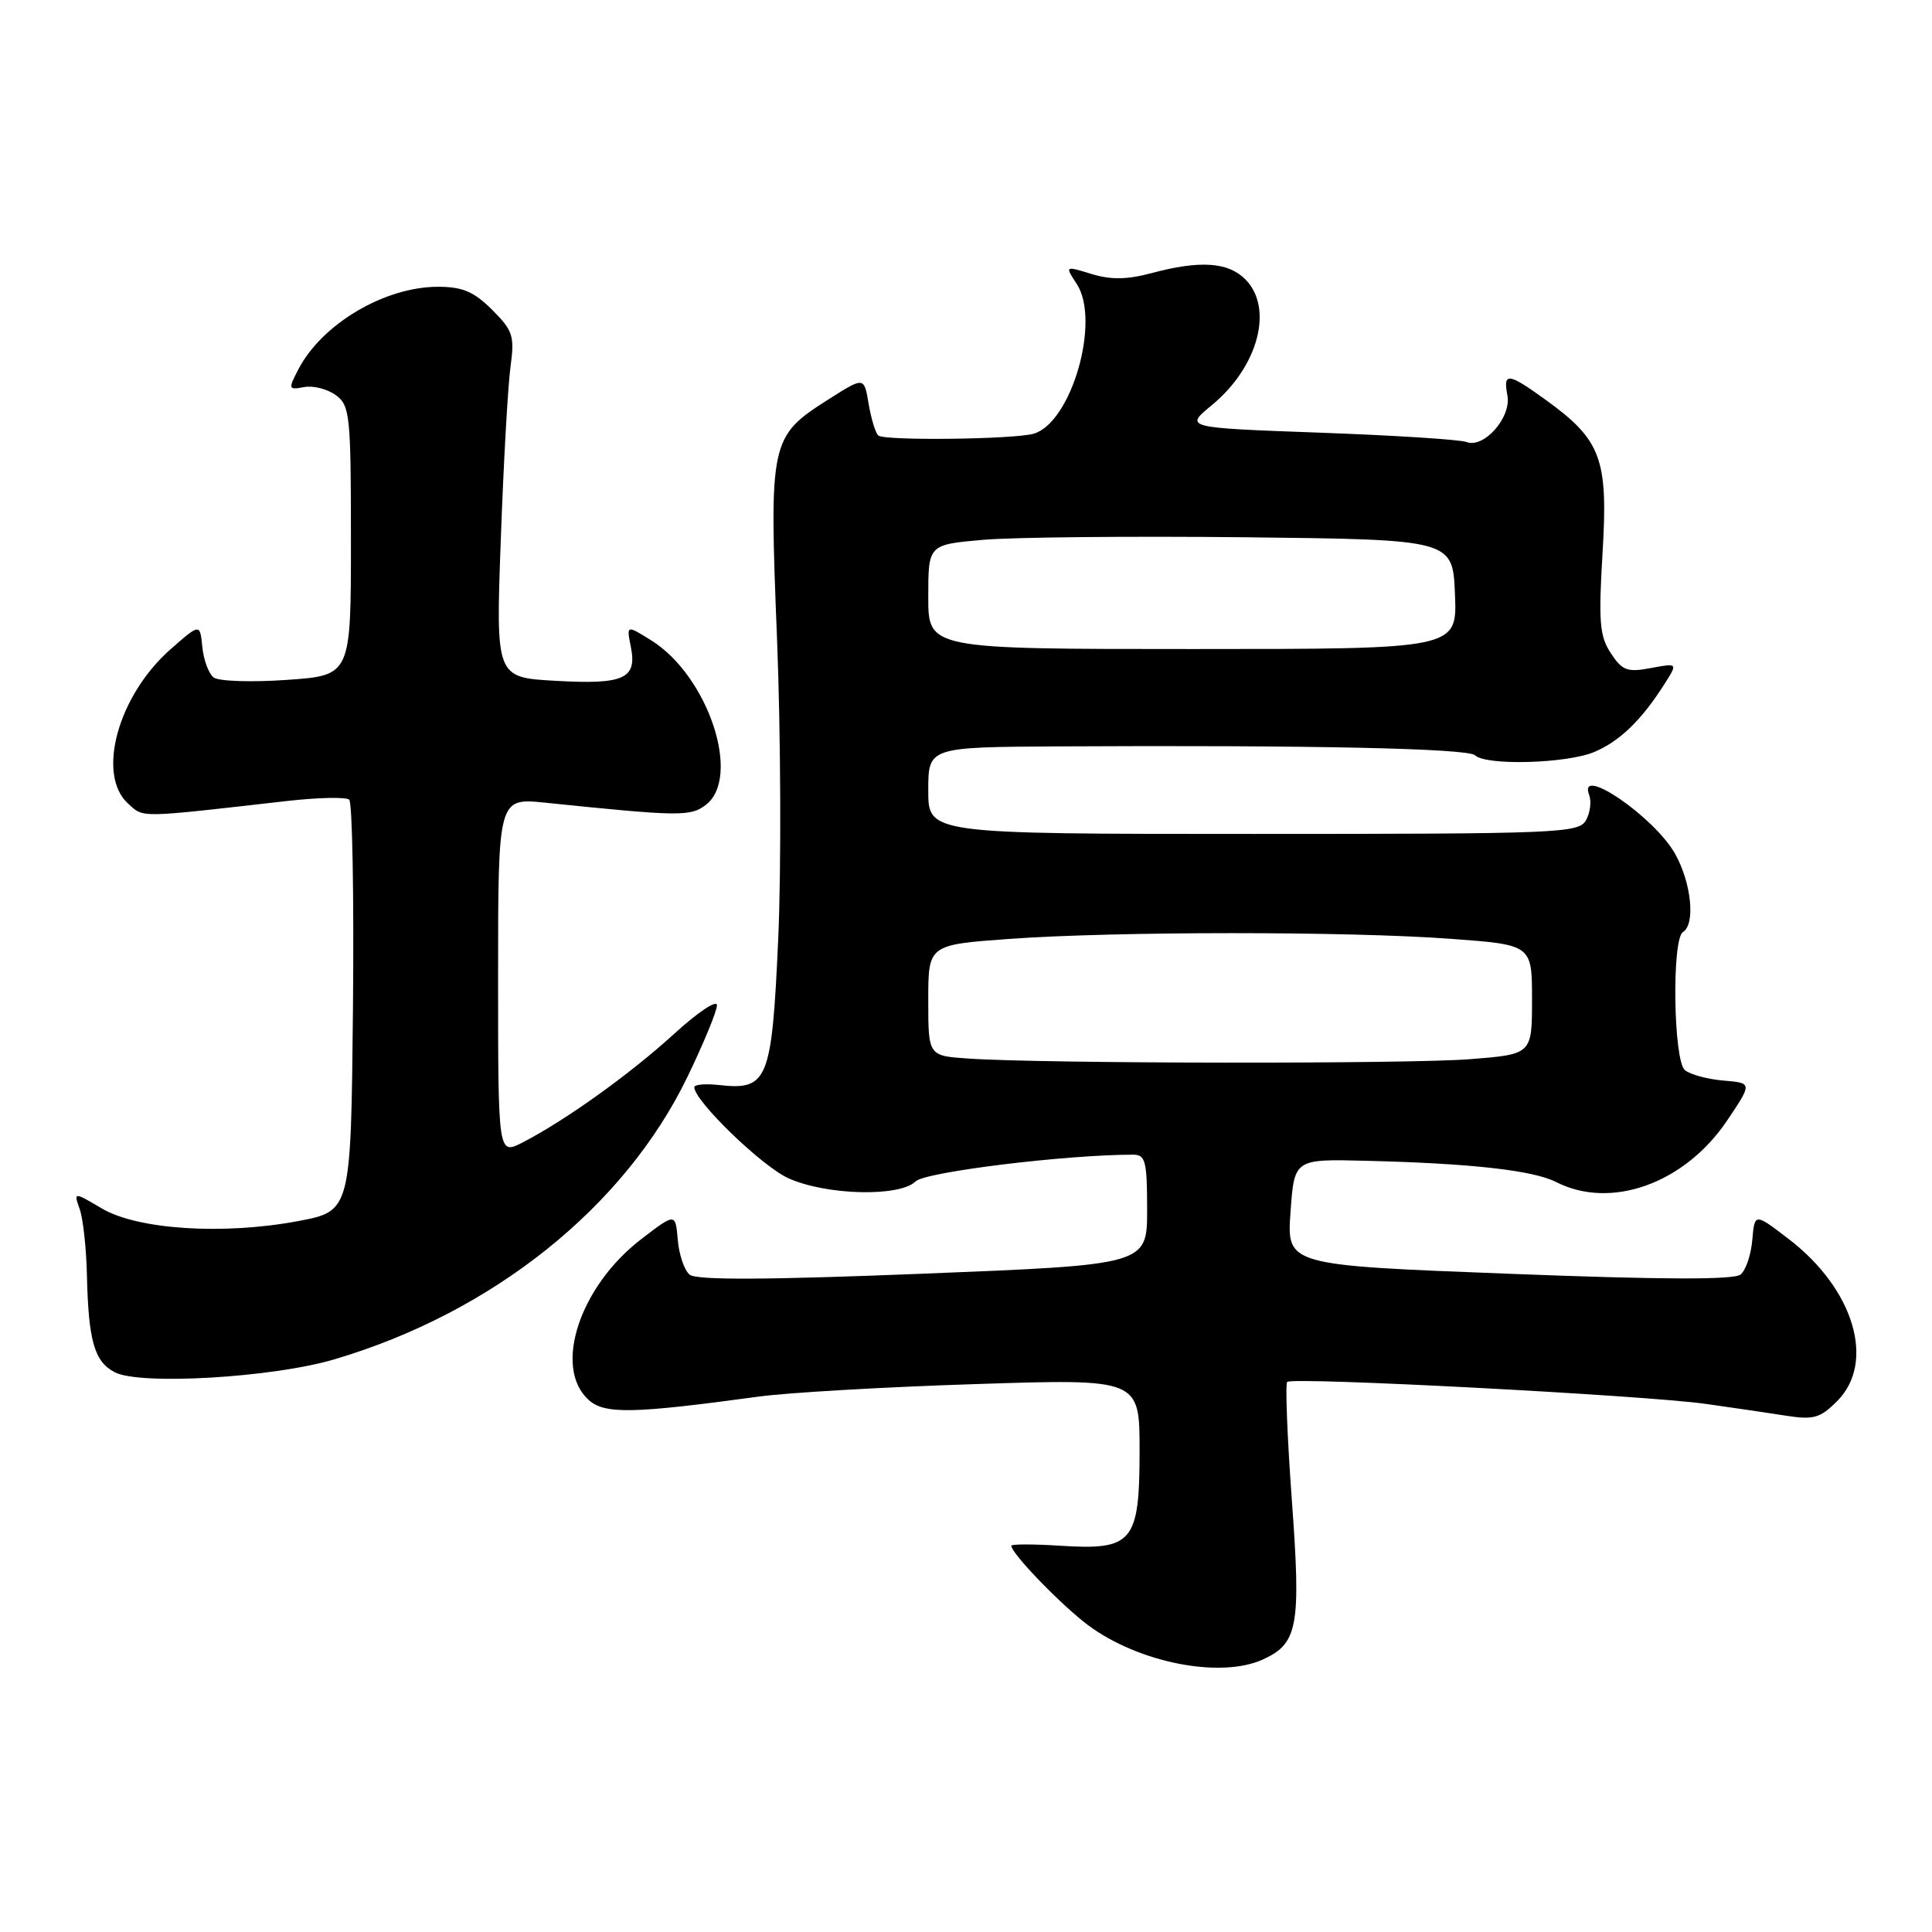 <?xml version="1.0" encoding="UTF-8" standalone="no"?>
<!DOCTYPE svg PUBLIC "-//W3C//DTD SVG 1.1//EN" "http://www.w3.org/Graphics/SVG/1.1/DTD/svg11.dtd" >
<svg xmlns="http://www.w3.org/2000/svg" xmlns:xlink="http://www.w3.org/1999/xlink" version="1.1" viewBox="0 0 256 256">
 <g >
 <path fill="currentColor"
d=" M 167.34 219.89 C 171.99 217.77 172.40 215.50 171.18 198.84 C 170.57 190.46 170.29 183.38 170.56 183.11 C 171.24 182.43 217.90 184.88 226.00 186.02 C 229.57 186.52 234.38 187.23 236.67 187.59 C 240.30 188.16 241.19 187.90 243.42 185.67 C 248.58 180.51 245.67 170.79 236.99 164.16 C 232.50 160.72 232.50 160.72 232.19 164.28 C 232.03 166.24 231.33 168.31 230.64 168.88 C 229.78 169.60 220.27 169.57 199.95 168.78 C 170.50 167.65 170.50 167.65 171.00 160.61 C 171.50 153.57 171.50 153.57 181.00 153.81 C 194.90 154.15 203.14 155.07 206.20 156.63 C 213.48 160.33 223.23 156.82 228.85 148.48 C 232.20 143.50 232.20 143.50 228.36 143.18 C 226.25 143.00 223.96 142.38 223.26 141.80 C 221.73 140.53 221.50 124.43 223.00 123.50 C 224.68 122.46 224.12 116.98 221.95 113.12 C 219.20 108.24 209.01 101.26 210.57 105.33 C 210.90 106.18 210.71 107.69 210.15 108.69 C 209.20 110.39 206.60 110.50 166.07 110.50 C 123.00 110.50 123.00 110.50 123.00 104.75 C 123.00 99.00 123.00 99.00 140.25 98.90 C 173.51 98.72 194.51 99.16 195.45 100.08 C 196.90 101.48 207.65 101.18 211.28 99.63 C 214.65 98.19 217.51 95.42 220.53 90.67 C 222.33 87.85 222.33 87.85 218.75 88.52 C 215.61 89.11 214.96 88.86 213.44 86.55 C 211.95 84.28 211.80 82.38 212.35 73.20 C 213.10 60.81 212.17 58.31 204.88 53.03 C 199.83 49.37 199.14 49.29 199.74 52.40 C 200.29 55.29 196.63 59.46 194.32 58.57 C 193.47 58.24 184.72 57.69 174.86 57.33 C 156.93 56.68 156.93 56.68 160.59 53.67 C 166.74 48.60 168.80 40.80 165.00 37.00 C 162.72 34.72 159.00 34.47 152.58 36.19 C 149.32 37.06 147.20 37.09 144.62 36.30 C 141.10 35.22 141.10 35.22 142.67 37.62 C 145.86 42.48 142.00 55.94 137.00 57.46 C 134.48 58.22 117.09 58.43 116.37 57.70 C 115.99 57.33 115.42 55.42 115.09 53.47 C 114.50 49.92 114.50 49.92 109.81 52.90 C 102.02 57.85 101.91 58.36 102.96 84.65 C 103.46 97.22 103.53 115.10 103.12 124.38 C 102.27 143.21 101.75 144.50 95.25 143.77 C 93.46 143.57 92.00 143.70 92.00 144.06 C 92.00 145.87 100.93 154.52 104.46 156.12 C 109.46 158.39 119.22 158.63 121.32 156.54 C 122.57 155.29 141.21 153.00 150.15 153.00 C 151.78 153.00 152.00 153.86 152.00 160.29 C 152.00 167.59 152.00 167.59 122.33 168.77 C 101.50 169.60 92.28 169.64 91.38 168.90 C 90.68 168.32 89.97 166.24 89.81 164.28 C 89.50 160.72 89.50 160.72 85.01 164.16 C 76.80 170.43 73.26 181.21 77.99 185.49 C 80.11 187.41 83.84 187.33 100.50 185.06 C 104.35 184.53 117.29 183.78 129.25 183.40 C 151.00 182.69 151.00 182.69 151.00 192.19 C 151.00 204.36 150.11 205.43 140.54 204.82 C 136.94 204.59 134.00 204.59 134.00 204.82 C 134.00 205.84 140.71 212.77 144.21 215.37 C 150.91 220.33 161.73 222.45 167.34 219.89 Z  M 44.27 180.13 C 65.27 173.93 82.74 159.96 91.09 142.69 C 93.24 138.24 95.00 133.97 95.00 133.20 C 95.00 132.43 92.46 134.13 89.35 136.97 C 83.50 142.31 74.91 148.47 69.25 151.38 C 66.00 153.05 66.00 153.05 66.00 129.39 C 66.00 105.72 66.00 105.72 72.25 106.36 C 90.00 108.19 91.47 108.21 93.50 106.67 C 98.32 103.03 93.85 89.54 86.26 84.83 C 83.01 82.81 83.01 82.81 83.59 85.71 C 84.44 89.94 82.68 90.73 73.60 90.21 C 65.69 89.77 65.69 89.77 66.36 71.46 C 66.72 61.40 67.30 51.12 67.64 48.63 C 68.20 44.52 67.98 43.82 65.21 41.05 C 62.79 38.64 61.29 38.00 58.04 38.00 C 50.96 38.00 42.64 42.93 39.52 48.97 C 38.17 51.57 38.21 51.68 40.30 51.29 C 41.51 51.07 43.40 51.55 44.50 52.36 C 46.37 53.74 46.50 54.99 46.50 71.67 C 46.50 89.50 46.50 89.50 38.00 90.09 C 33.33 90.42 28.96 90.27 28.31 89.77 C 27.65 89.26 26.98 87.45 26.81 85.73 C 26.50 82.60 26.50 82.60 22.59 86.04 C 15.62 92.18 12.75 102.65 16.98 106.49 C 19.09 108.39 18.13 108.40 38.00 106.14 C 42.12 105.67 45.85 105.59 46.27 105.96 C 46.69 106.33 46.91 118.75 46.77 133.55 C 46.50 160.48 46.50 160.48 39.50 161.80 C 29.63 163.66 18.25 162.94 13.50 160.13 C 9.75 157.92 9.75 157.92 10.56 160.21 C 11.01 161.47 11.44 165.43 11.52 169.02 C 11.72 177.70 12.51 180.45 15.23 181.84 C 18.59 183.57 36.11 182.54 44.27 180.13 Z  M 128.25 140.26 C 123.00 139.90 123.00 139.90 123.00 132.54 C 123.00 125.19 123.00 125.19 133.75 124.41 C 147.78 123.40 178.64 123.39 192.25 124.40 C 203.00 125.19 203.00 125.19 203.00 132.45 C 203.00 139.70 203.00 139.70 194.75 140.35 C 186.39 141.00 137.88 140.94 128.25 140.26 Z  M 123.00 79.09 C 123.00 72.17 123.00 72.17 130.25 71.53 C 134.24 71.18 149.88 71.03 165.00 71.19 C 192.50 71.50 192.50 71.50 192.79 78.75 C 193.09 86.00 193.09 86.00 158.04 86.00 C 123.00 86.00 123.00 86.00 123.00 79.09 Z "/>
</g>
</svg>